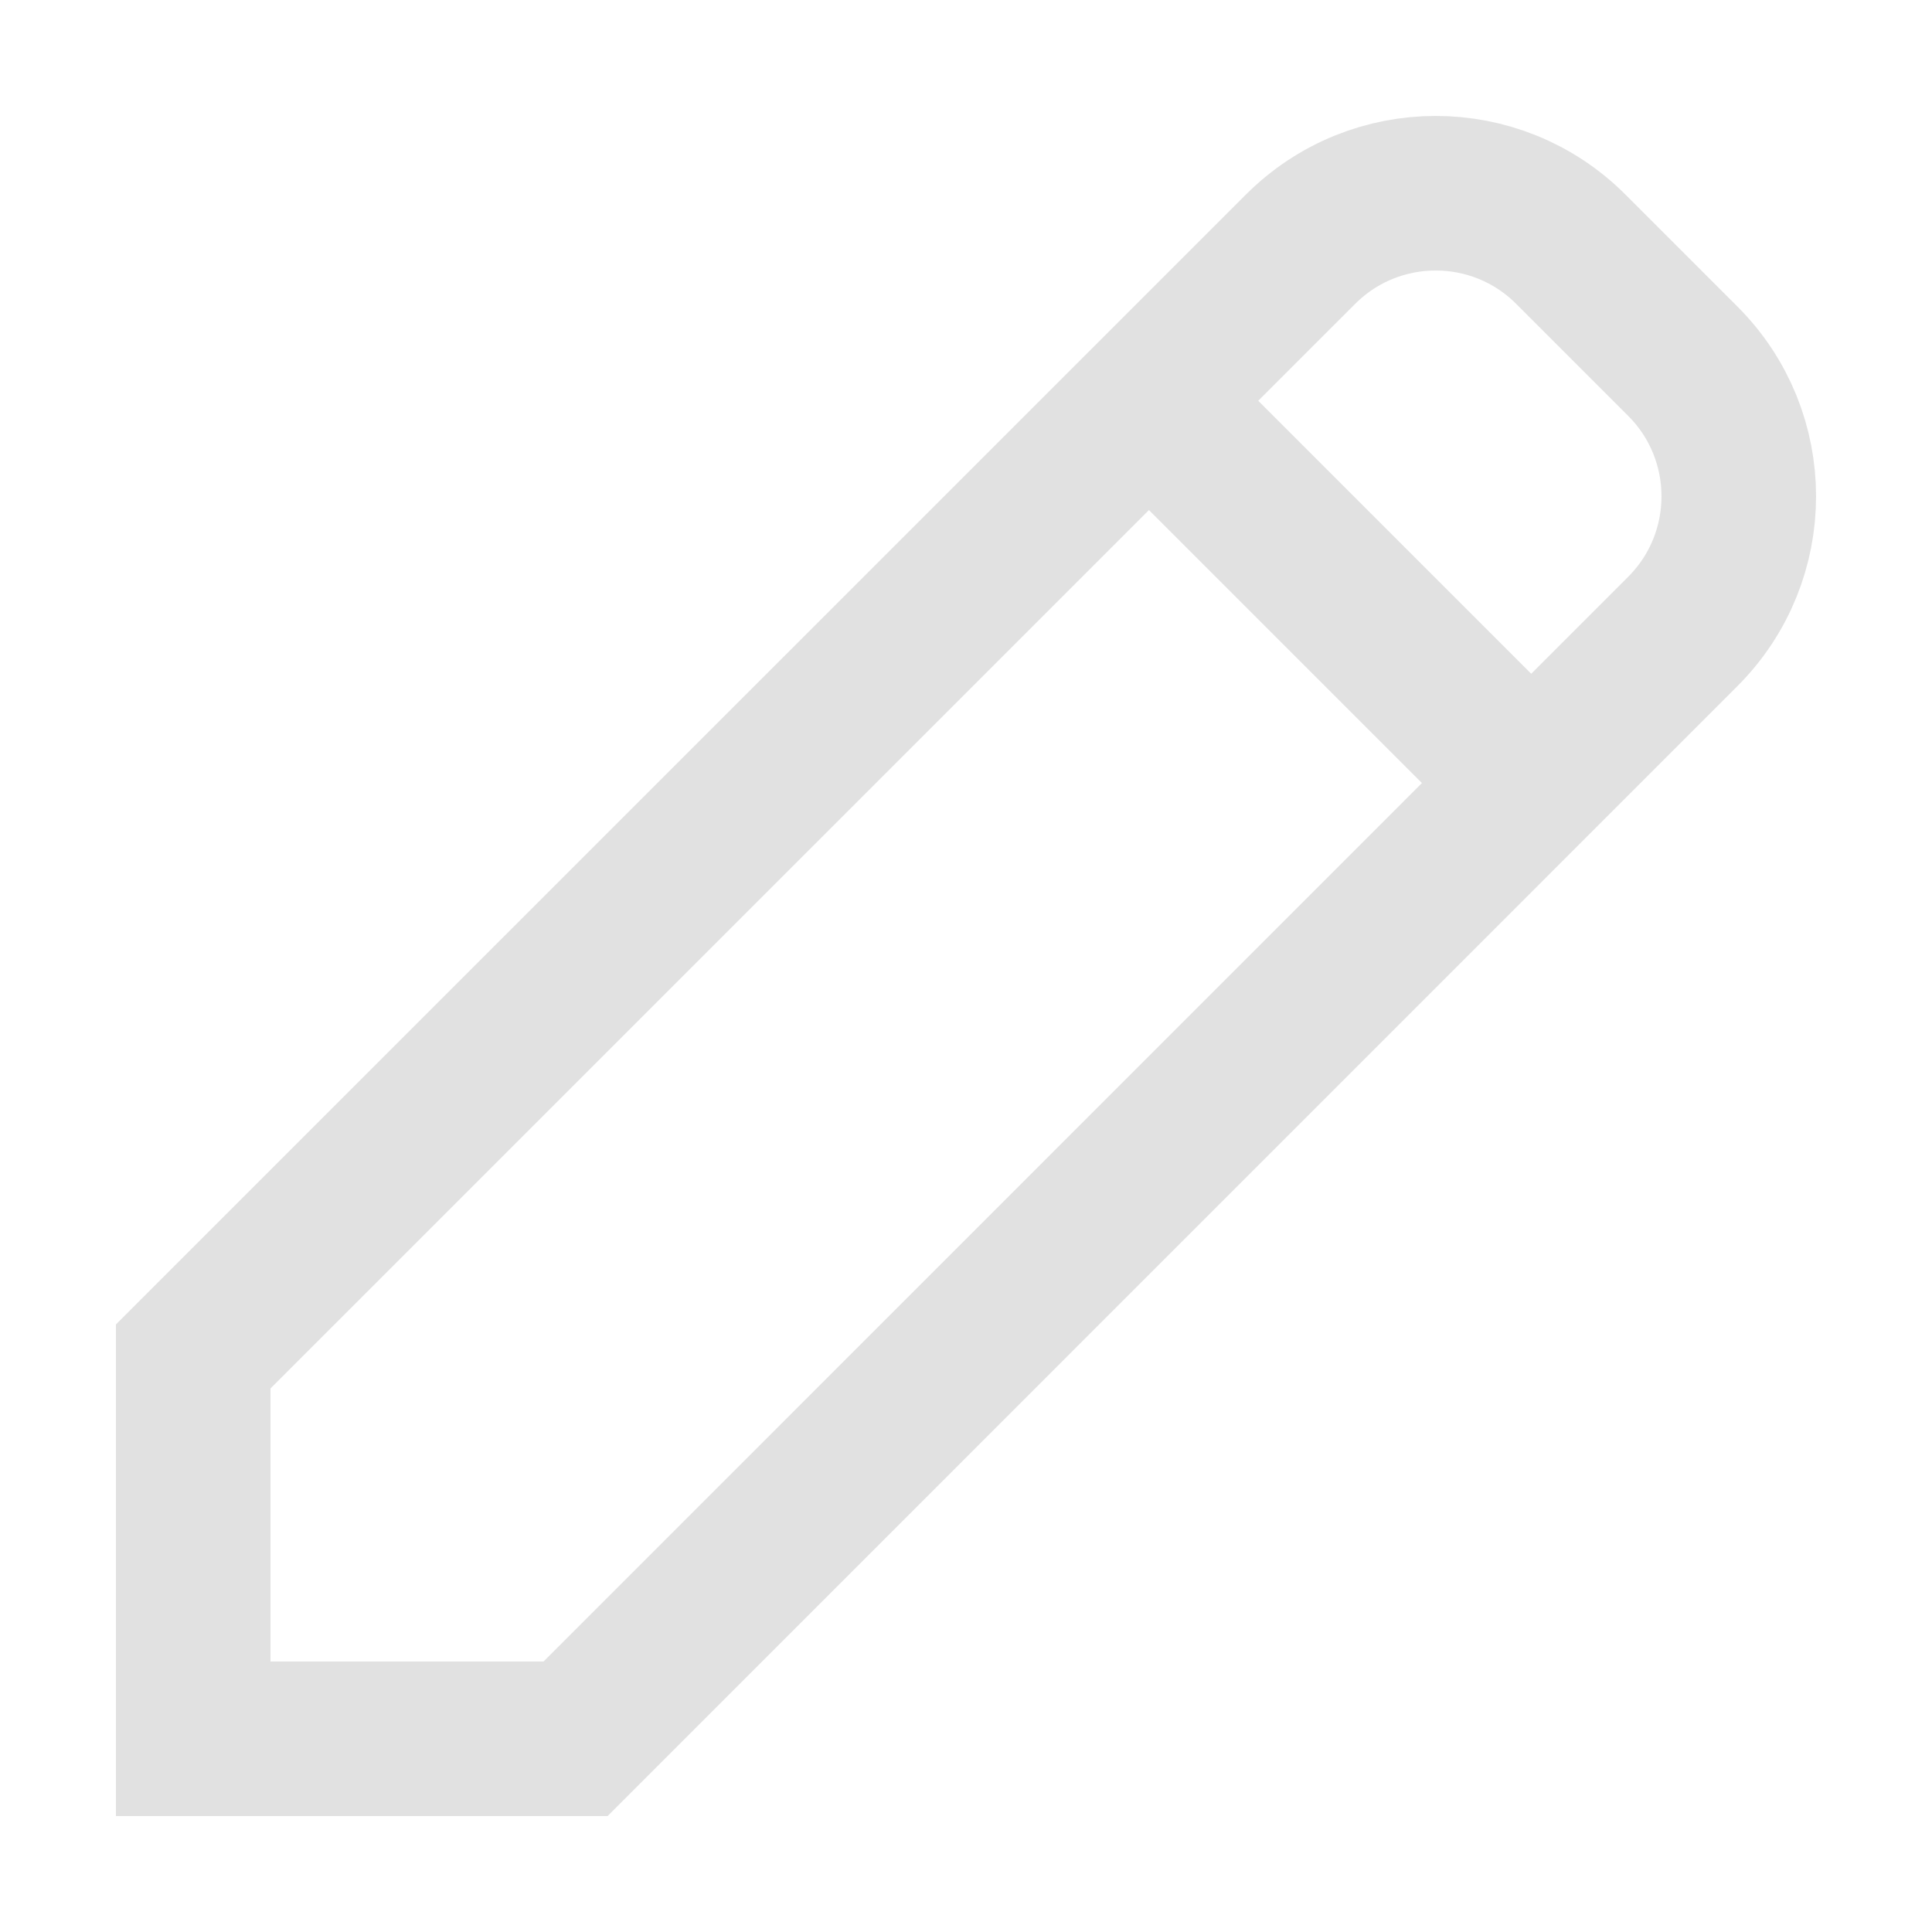 <?xml version="1.0" encoding="UTF-8"?>
<svg width="20px" height="20px" viewBox="0 0 20 20" version="1.1" xmlns="http://www.w3.org/2000/svg" xmlns:xlink="http://www.w3.org/1999/xlink">
    <title>Edit</title>
    <g id="Flow---Profile" stroke="none" stroke-width="1" fill="none" fill-rule="evenodd">
        <g id="Artboard" transform="translate(-407, -61)">
            <g id="Edit" transform="translate(407, 61)">
                <rect id="frame" x="0" y="0" width="20" height="20"></rect>
                <path d="M16.261,2.58 L17.42,3.739 C18.193,4.511 18.193,5.764 17.42,6.537 L5.958,18 L2,18 L2,14.042 L13.463,2.58 C14.236,1.807 15.489,1.807 16.261,2.58 Z M11.894,4.149 L15.851,8.106" id="Shape" stroke="#E1E1E1" stroke-width="1.6" stroke-linecap="square"></path>
            </g>
        </g>
    </g>
</svg>